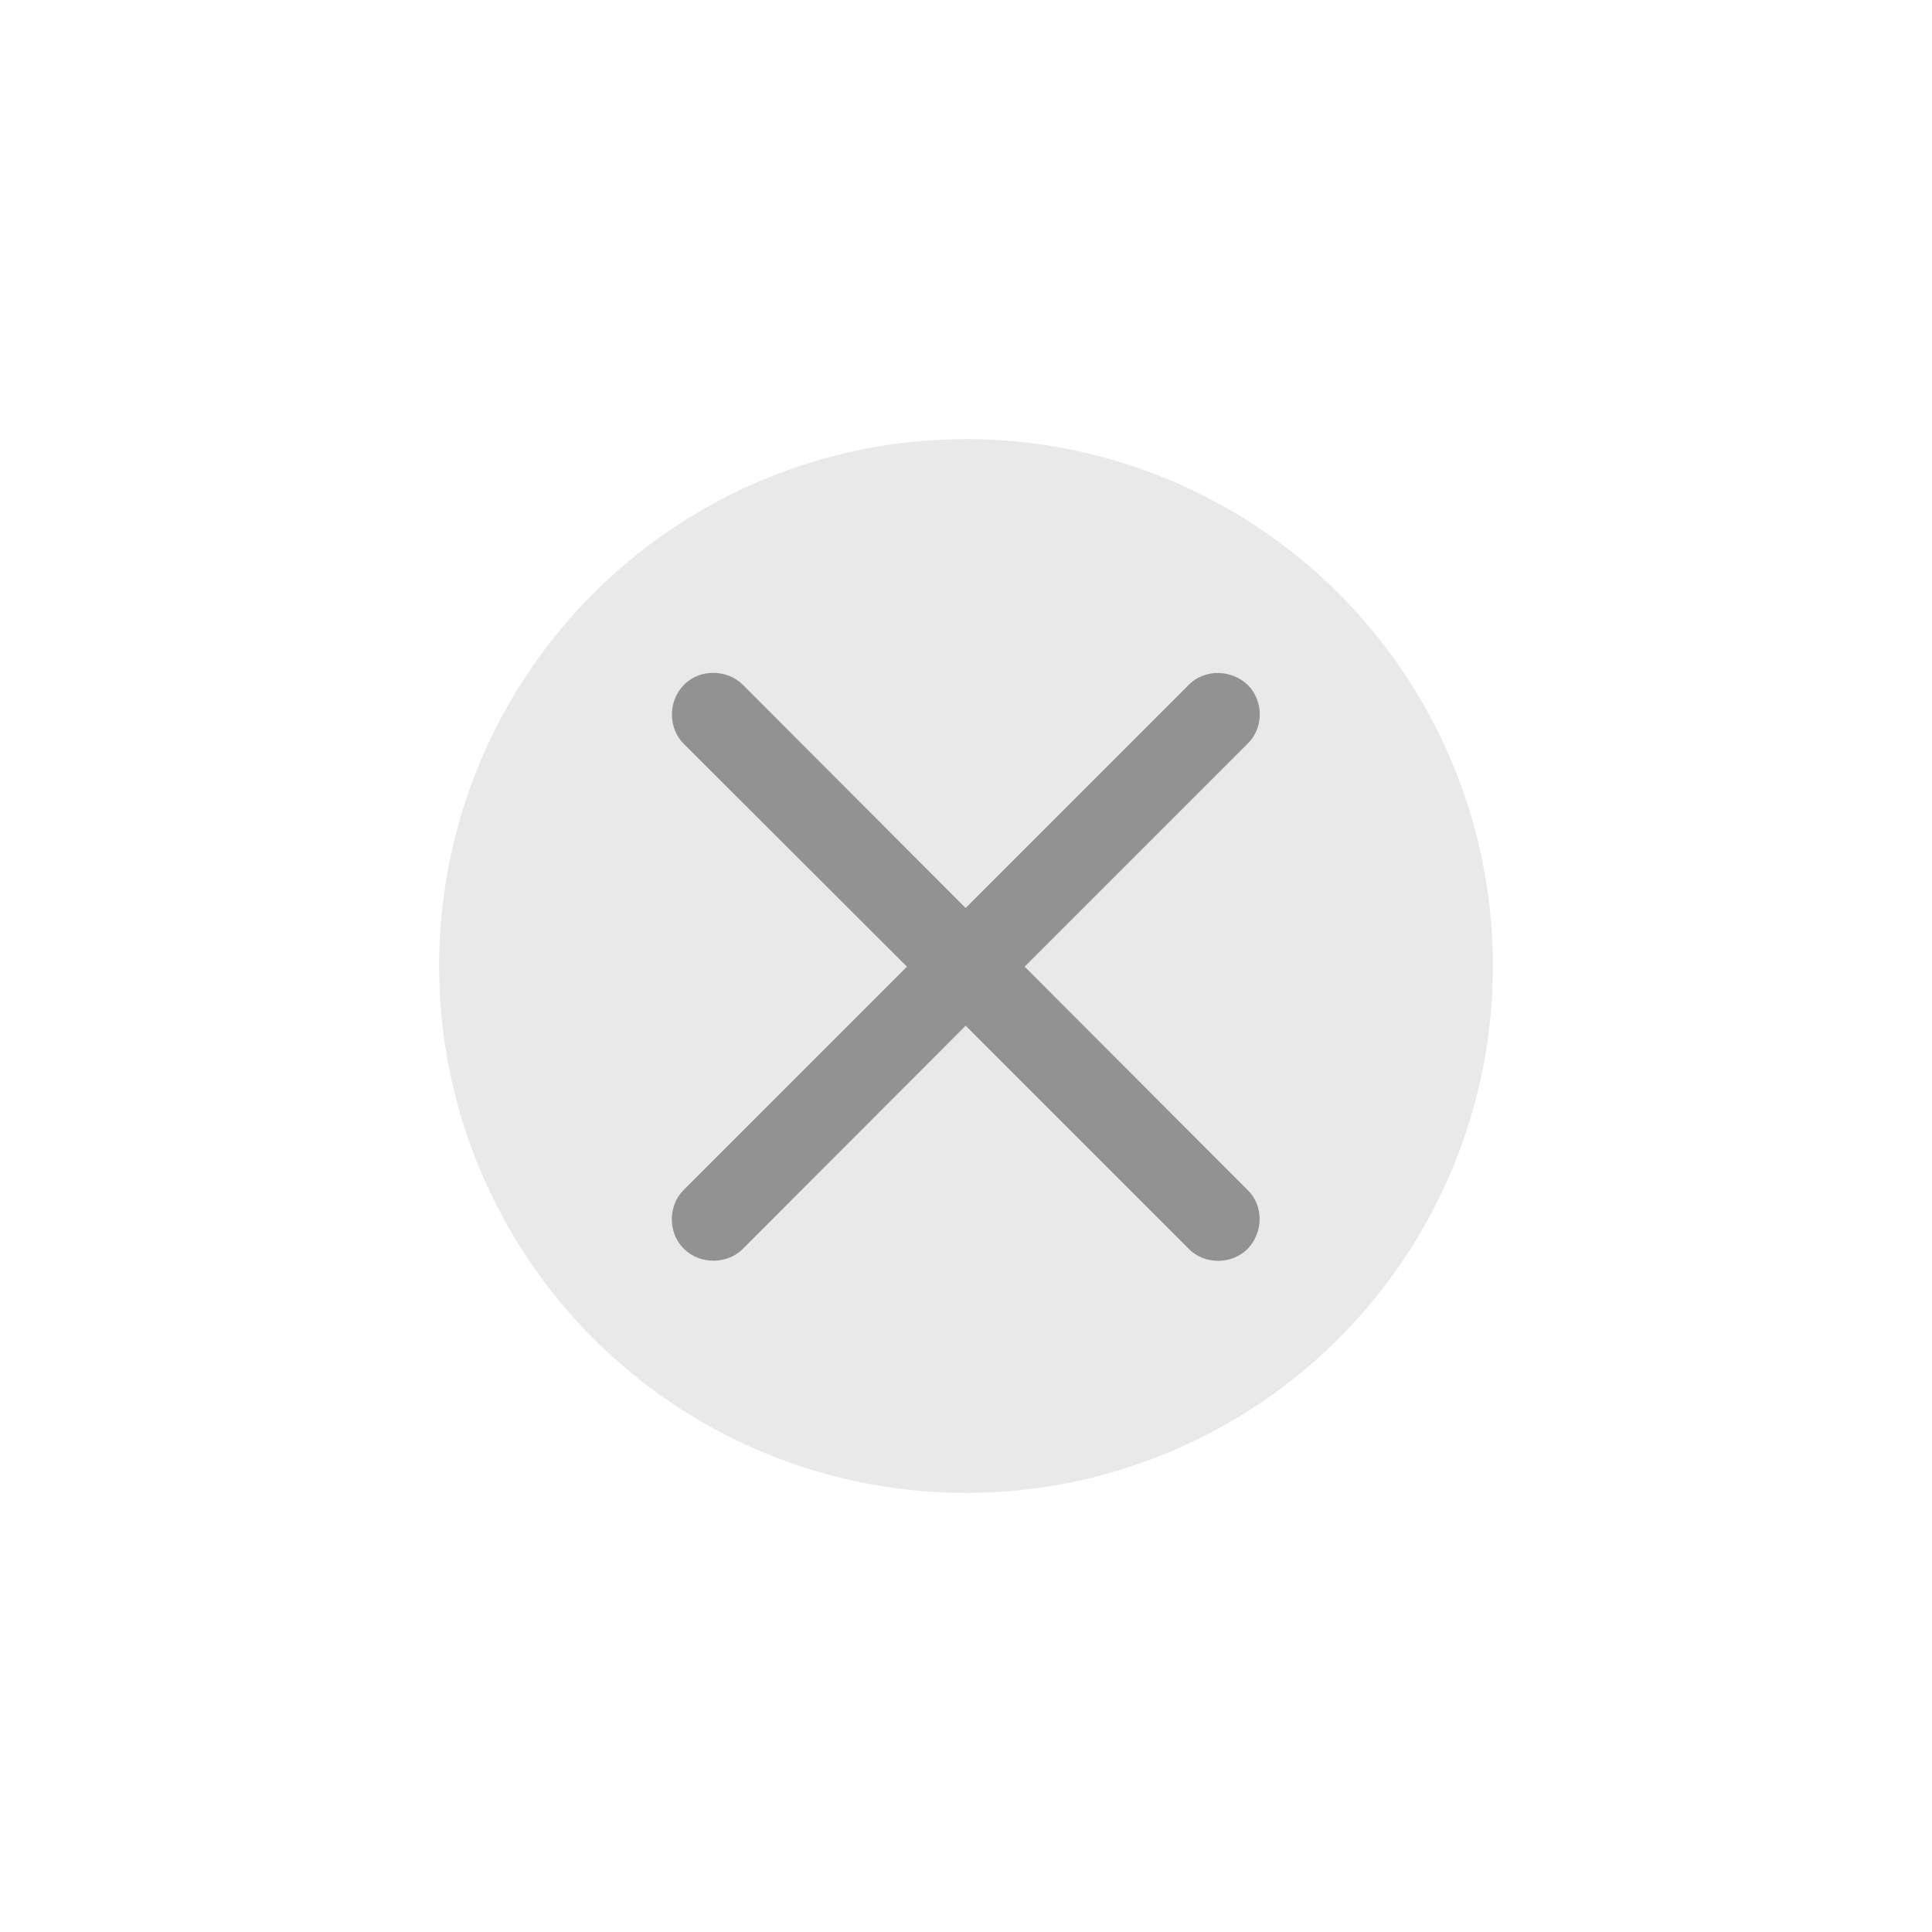 <svg width="44" height="44" viewBox="0 0 44 44" fill="none" xmlns="http://www.w3.org/2000/svg">
<circle cx="22" cy="22" r="12" fill="#E9E9E9"/>
<path d="M15.567 27.104C15.218 27.452 15.202 28.075 15.575 28.44C15.94 28.805 16.563 28.797 16.912 28.448L21.992 23.36L27.08 28.448C27.437 28.805 28.051 28.805 28.416 28.44C28.773 28.066 28.782 27.46 28.416 27.104L23.336 22.015L28.416 16.935C28.782 16.578 28.782 15.964 28.416 15.599C28.043 15.242 27.437 15.233 27.08 15.59L21.992 20.679L16.912 15.59C16.563 15.242 15.932 15.225 15.575 15.599C15.21 15.964 15.218 16.586 15.567 16.935L20.655 22.015L15.567 27.104Z" fill="#929292"/>
</svg>
